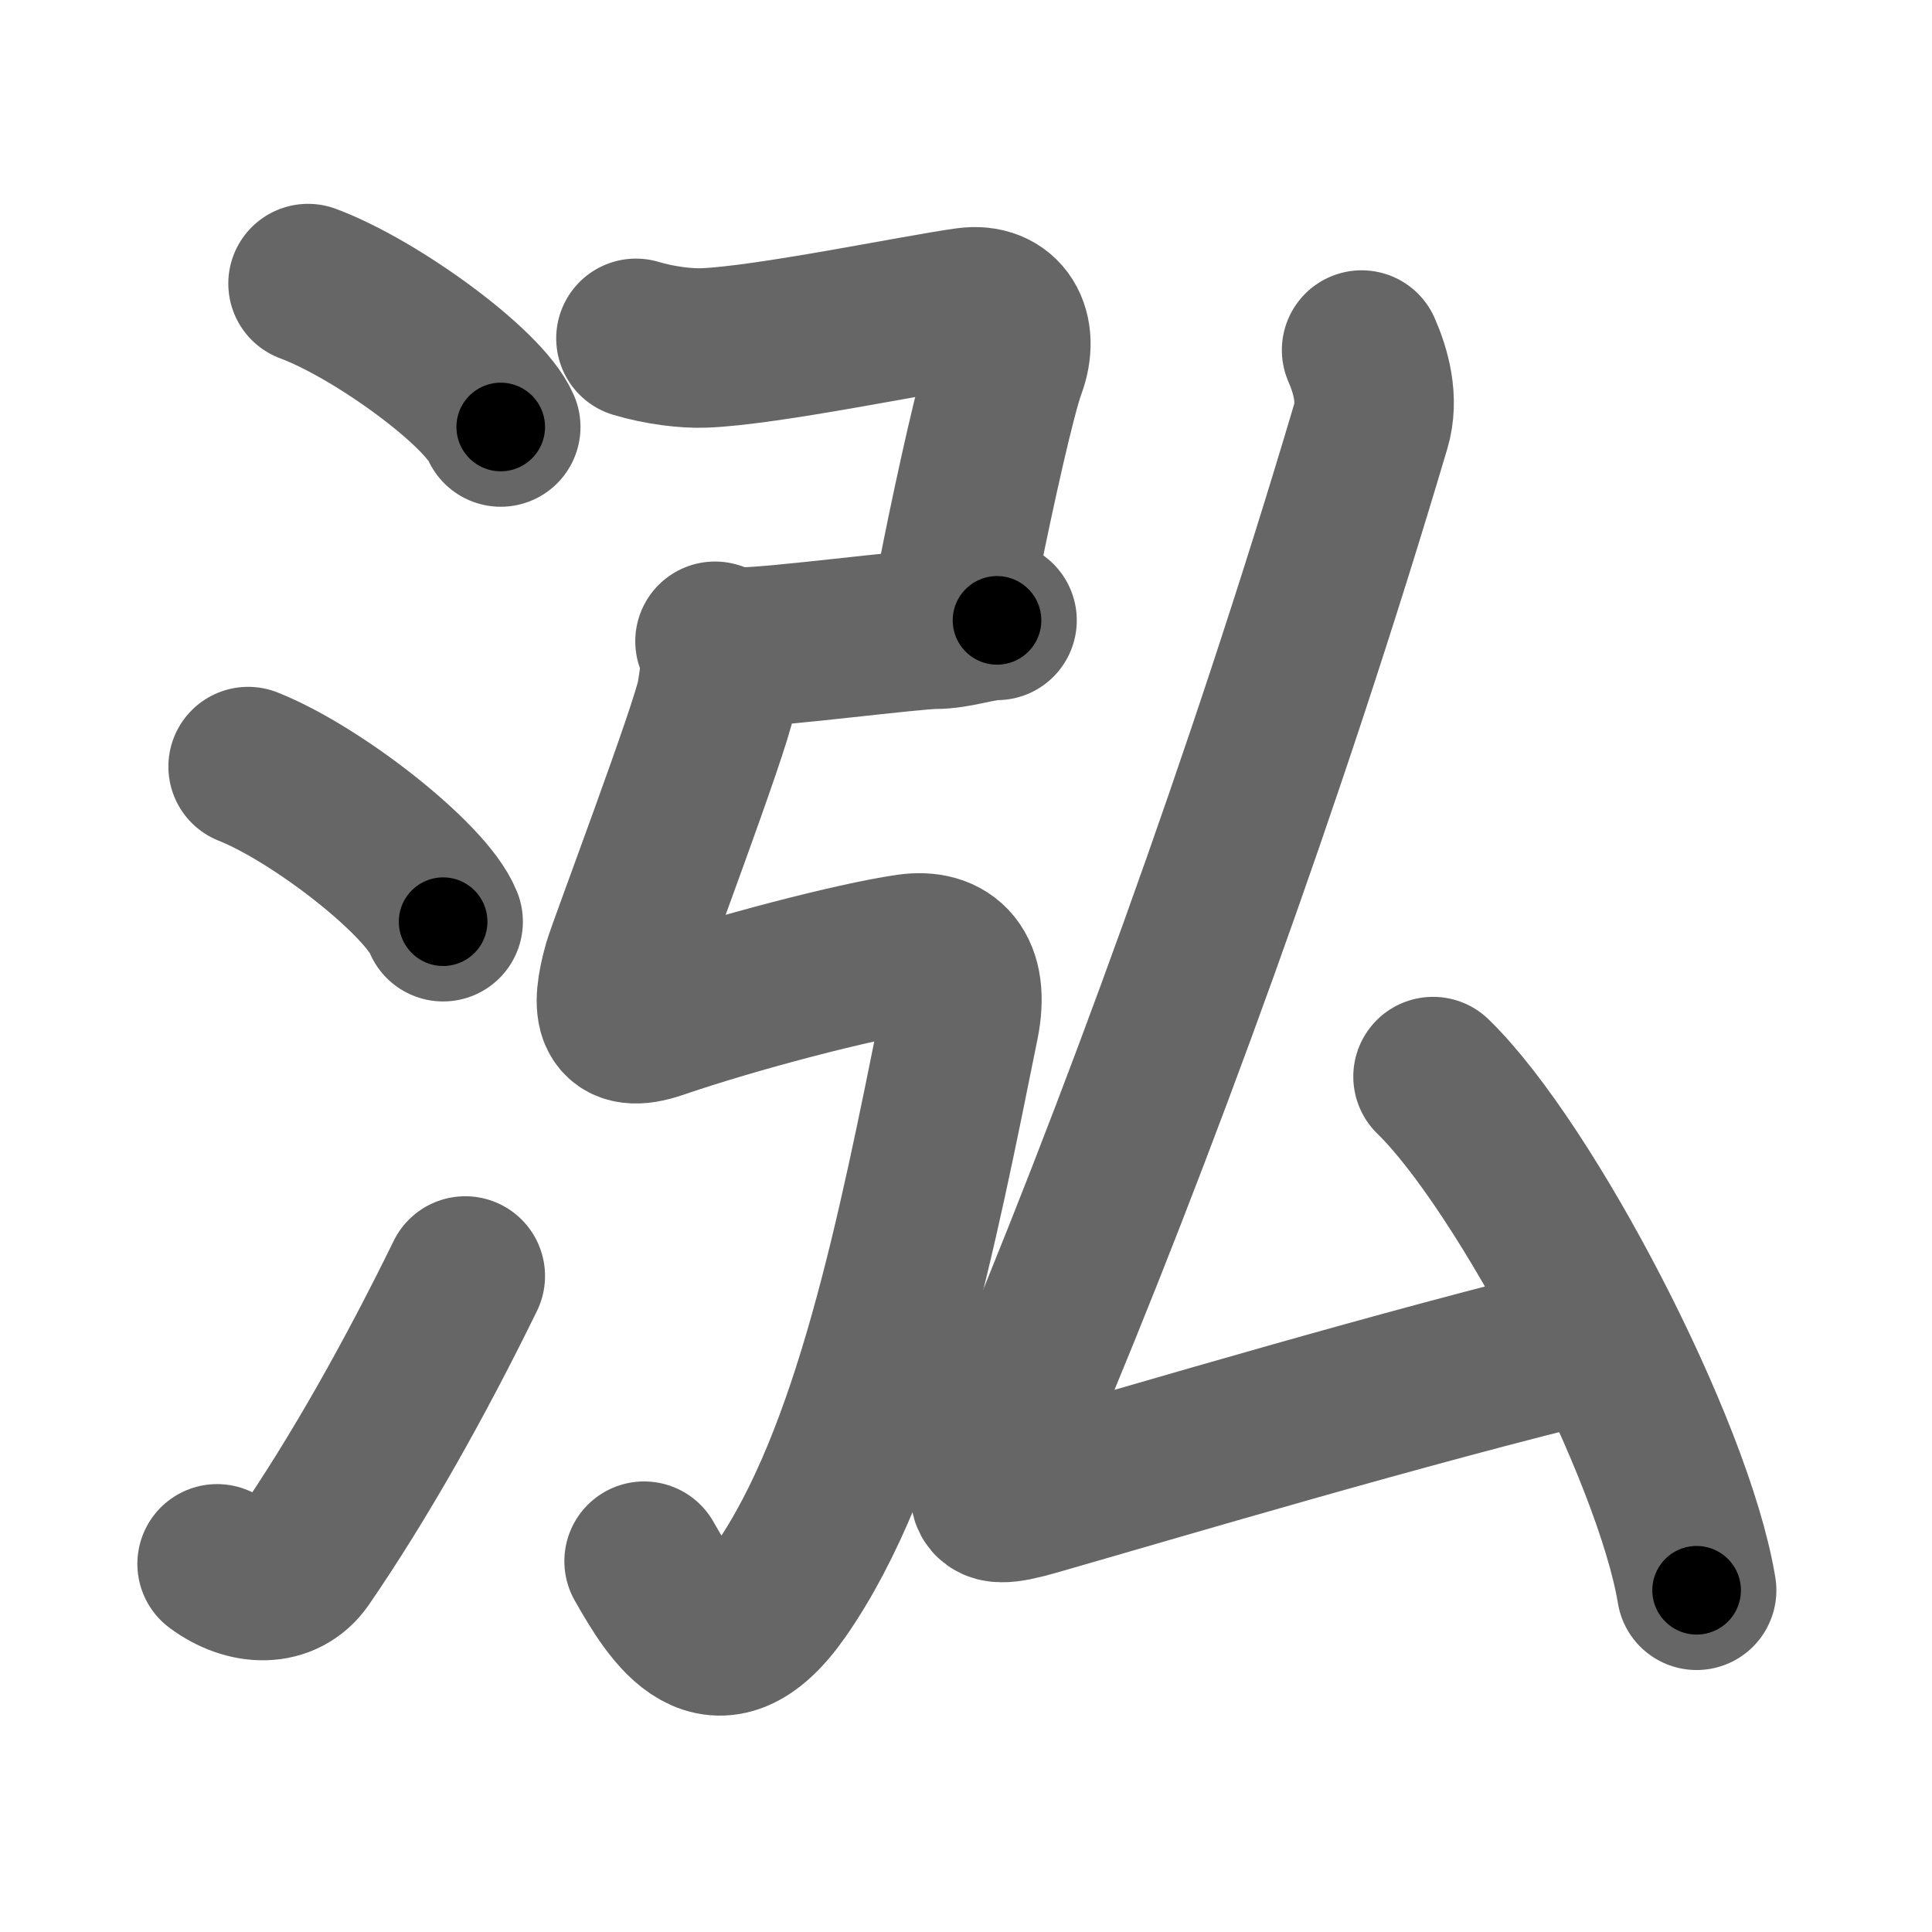 <svg xmlns="http://www.w3.org/2000/svg" width="109" height="109" viewBox="0 0 109 109" id="6cd3"><g fill="none" stroke="#666" stroke-width="9" stroke-linecap="round" stroke-linejoin="round"><g><g><path d="M17.38,16c3.84,1.43,9.91,5.87,10.87,8.09" /><path d="M14,43.25c3.88,1.54,10.03,6.35,11,8.75" /><path d="M12.25,88.23c1.71,1.27,3.78,1.32,4.86-0.25c3.14-4.57,6.29-10.16,9.14-15.99" /></g><g><g><path d="M35.88,19.09c1.37,0.41,2.87,0.58,3.84,0.54c3.53-0.13,11.9-1.88,14.86-2.29c1.99-0.27,2.95,1.34,2.19,3.39c-0.56,1.51-1.74,6.84-2.52,10.71c-0.27,1.35-0.5,2.53-0.63,3.3" /><path d="M42,36.5c1.75,0,9.5-1,10.75-1s2.5-0.5,3.5-0.5" /><path d="M40.34,36.18c0.39,0.96,0.33,1.56,0.08,3.08c-0.29,1.74-5.02,14.27-5.28,15.18c-0.72,2.56-0.51,3.92,1.98,3.06c4.38-1.5,11.09-3.25,14.13-3.69c2.16-0.31,3.48,0.93,2.87,3.94c-2.37,11.75-4.87,24.5-10.09,32C40.4,94.97,38,91,36.34,88.08" /></g><g><path d="M76.82,19.75c0.52,1.19,0.97,2.78,0.52,4.29C71.5,43.75,64,64.25,57.29,80.12c-1.89,4.47-2.27,5.24,1.05,4.29c6.98-2,20.92-6.16,31.73-8.77" /><path d="M80.85,60.74c5.25,5.11,13.56,21.03,14.87,28.98" /></g></g></g></g><g fill="none" stroke="#000" stroke-width="5" stroke-linecap="round" stroke-linejoin="round"><g><g><path d="M17.38,16c3.84,1.43,9.91,5.87,10.87,8.09" stroke-dasharray="13.737" stroke-dashoffset="13.737"><animate attributeName="stroke-dashoffset" values="13.737;13.737;0" dur="0.137s" fill="freeze" begin="0s;6cd3.click" /></path><path d="M14,43.25c3.88,1.54,10.03,6.35,11,8.75" stroke-dasharray="14.255" stroke-dashoffset="14.255"><animate attributeName="stroke-dashoffset" values="14.255" fill="freeze" begin="6cd3.click" /><animate attributeName="stroke-dashoffset" values="14.255;14.255;0" keyTimes="0;0.489;1" dur="0.28s" fill="freeze" begin="0s;6cd3.click" /></path><path d="M12.25,88.23c1.71,1.27,3.78,1.32,4.86-0.25c3.14-4.57,6.29-10.16,9.14-15.99" stroke-dasharray="23.909" stroke-dashoffset="23.909"><animate attributeName="stroke-dashoffset" values="23.909" fill="freeze" begin="6cd3.click" /><animate attributeName="stroke-dashoffset" values="23.909;23.909;0" keyTimes="0;0.539;1" dur="0.519s" fill="freeze" begin="0s;6cd3.click" /></path></g><g><g><path d="M35.88,19.09c1.37,0.41,2.87,0.58,3.84,0.54c3.53-0.13,11.9-1.88,14.86-2.29c1.99-0.27,2.95,1.34,2.19,3.39c-0.56,1.51-1.74,6.84-2.52,10.71c-0.27,1.35-0.5,2.53-0.63,3.3" stroke-dasharray="38.378" stroke-dashoffset="38.378"><animate attributeName="stroke-dashoffset" values="38.378" fill="freeze" begin="6cd3.click" /><animate attributeName="stroke-dashoffset" values="38.378;38.378;0" keyTimes="0;0.575;1" dur="0.903s" fill="freeze" begin="0s;6cd3.click" /></path><path d="M42,36.5c1.75,0,9.5-1,10.75-1s2.5-0.5,3.5-0.5" stroke-dasharray="14.342" stroke-dashoffset="14.342"><animate attributeName="stroke-dashoffset" values="14.342" fill="freeze" begin="6cd3.click" /><animate attributeName="stroke-dashoffset" values="14.342;14.342;0" keyTimes="0;0.863;1" dur="1.046s" fill="freeze" begin="0s;6cd3.click" /></path><path d="M40.34,36.18c0.39,0.96,0.33,1.56,0.08,3.08c-0.29,1.74-5.02,14.27-5.28,15.18c-0.72,2.56-0.51,3.92,1.98,3.06c4.38-1.5,11.09-3.25,14.13-3.69c2.16-0.31,3.48,0.93,2.87,3.94c-2.37,11.75-4.87,24.5-10.09,32C40.4,94.97,38,91,36.34,88.08" stroke-dasharray="89.594" stroke-dashoffset="89.594"><animate attributeName="stroke-dashoffset" values="89.594" fill="freeze" begin="6cd3.click" /><animate attributeName="stroke-dashoffset" values="89.594;89.594;0" keyTimes="0;0.608;1" dur="1.72s" fill="freeze" begin="0s;6cd3.click" /></path></g><g><path d="M76.82,19.75c0.52,1.19,0.97,2.78,0.52,4.29C71.5,43.75,64,64.25,57.29,80.12c-1.89,4.47-2.27,5.24,1.05,4.29c6.98-2,20.92-6.16,31.73-8.77" stroke-dasharray="104.125" stroke-dashoffset="104.125"><animate attributeName="stroke-dashoffset" values="104.125" fill="freeze" begin="6cd3.click" /><animate attributeName="stroke-dashoffset" values="104.125;104.125;0" keyTimes="0;0.687;1" dur="2.503s" fill="freeze" begin="0s;6cd3.click" /></path><path d="M80.85,60.74c5.25,5.11,13.56,21.03,14.87,28.98" stroke-dasharray="32.882" stroke-dashoffset="32.882"><animate attributeName="stroke-dashoffset" values="32.882" fill="freeze" begin="6cd3.click" /><animate attributeName="stroke-dashoffset" values="32.882;32.882;0" keyTimes="0;0.884;1" dur="2.832s" fill="freeze" begin="0s;6cd3.click" /></path></g></g></g></g></svg>